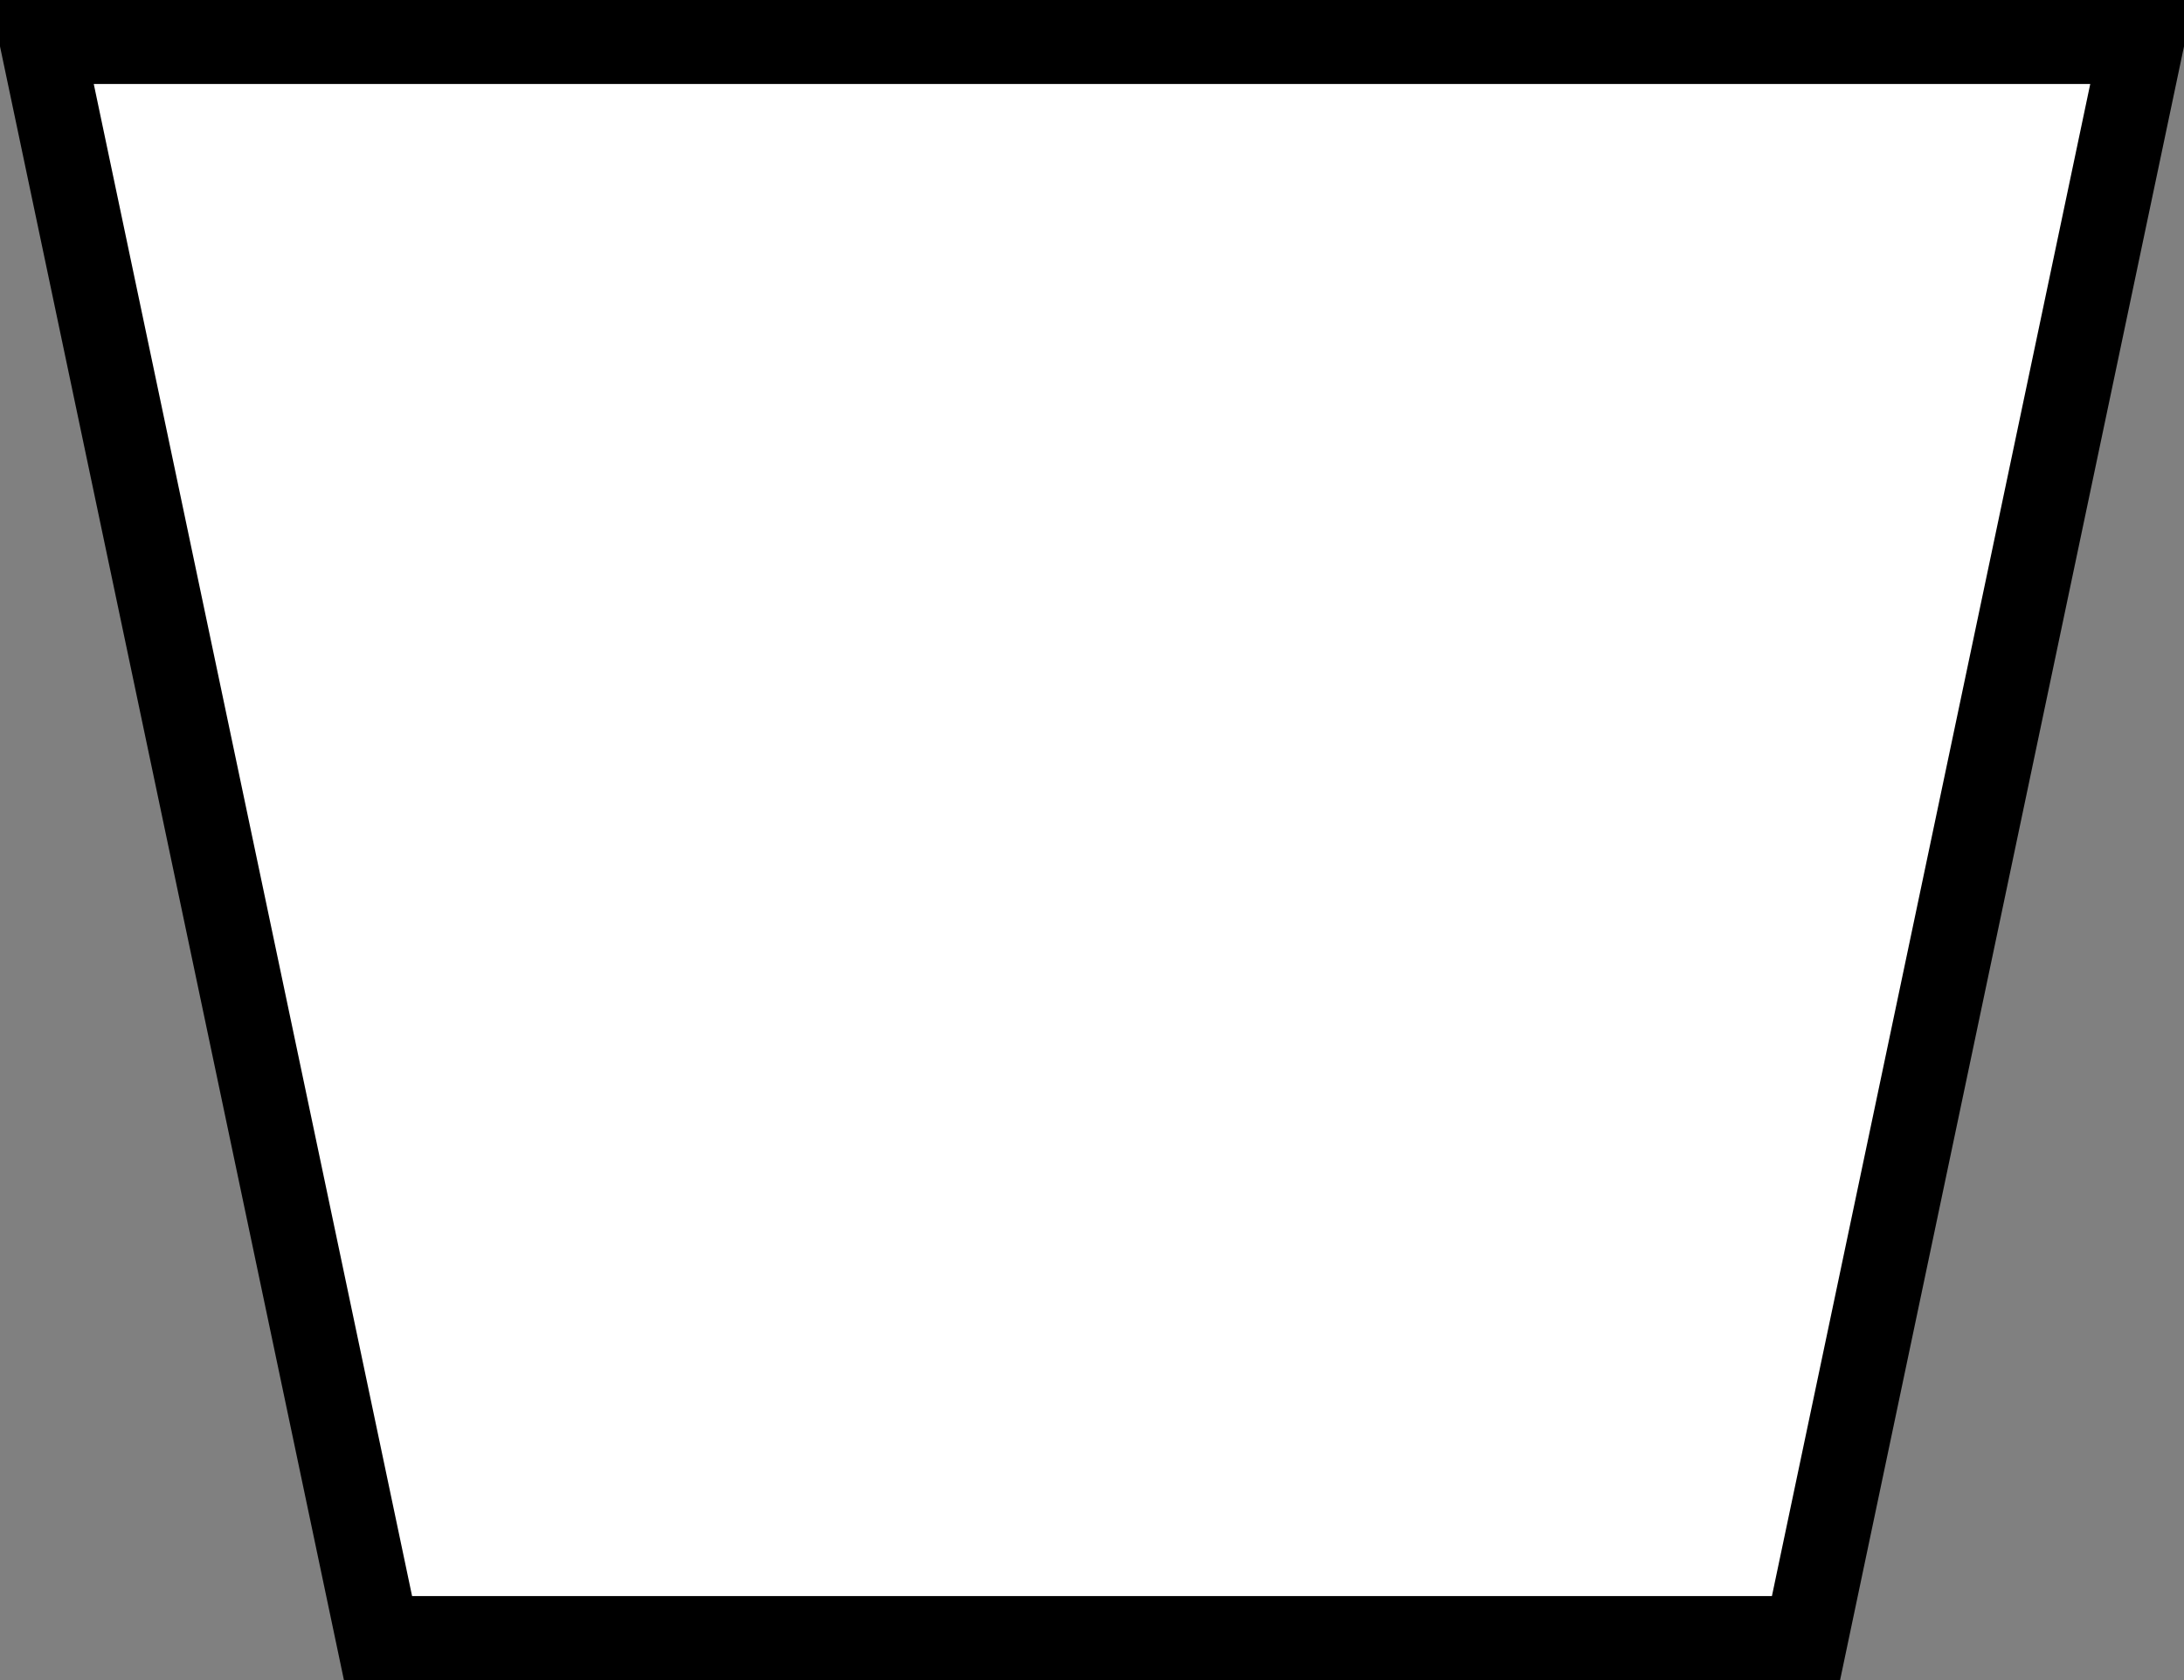 <svg width="26" height="20" xmlns="http://www.w3.org/2000/svg">
 <rect width="100%" height="100%" fill="#808080" stroke="none"/>
 <path d="m 0.5,0.5 4,19 h 17 l 4,-19 z" fill="#fff" stroke="#000"/>
</svg>
